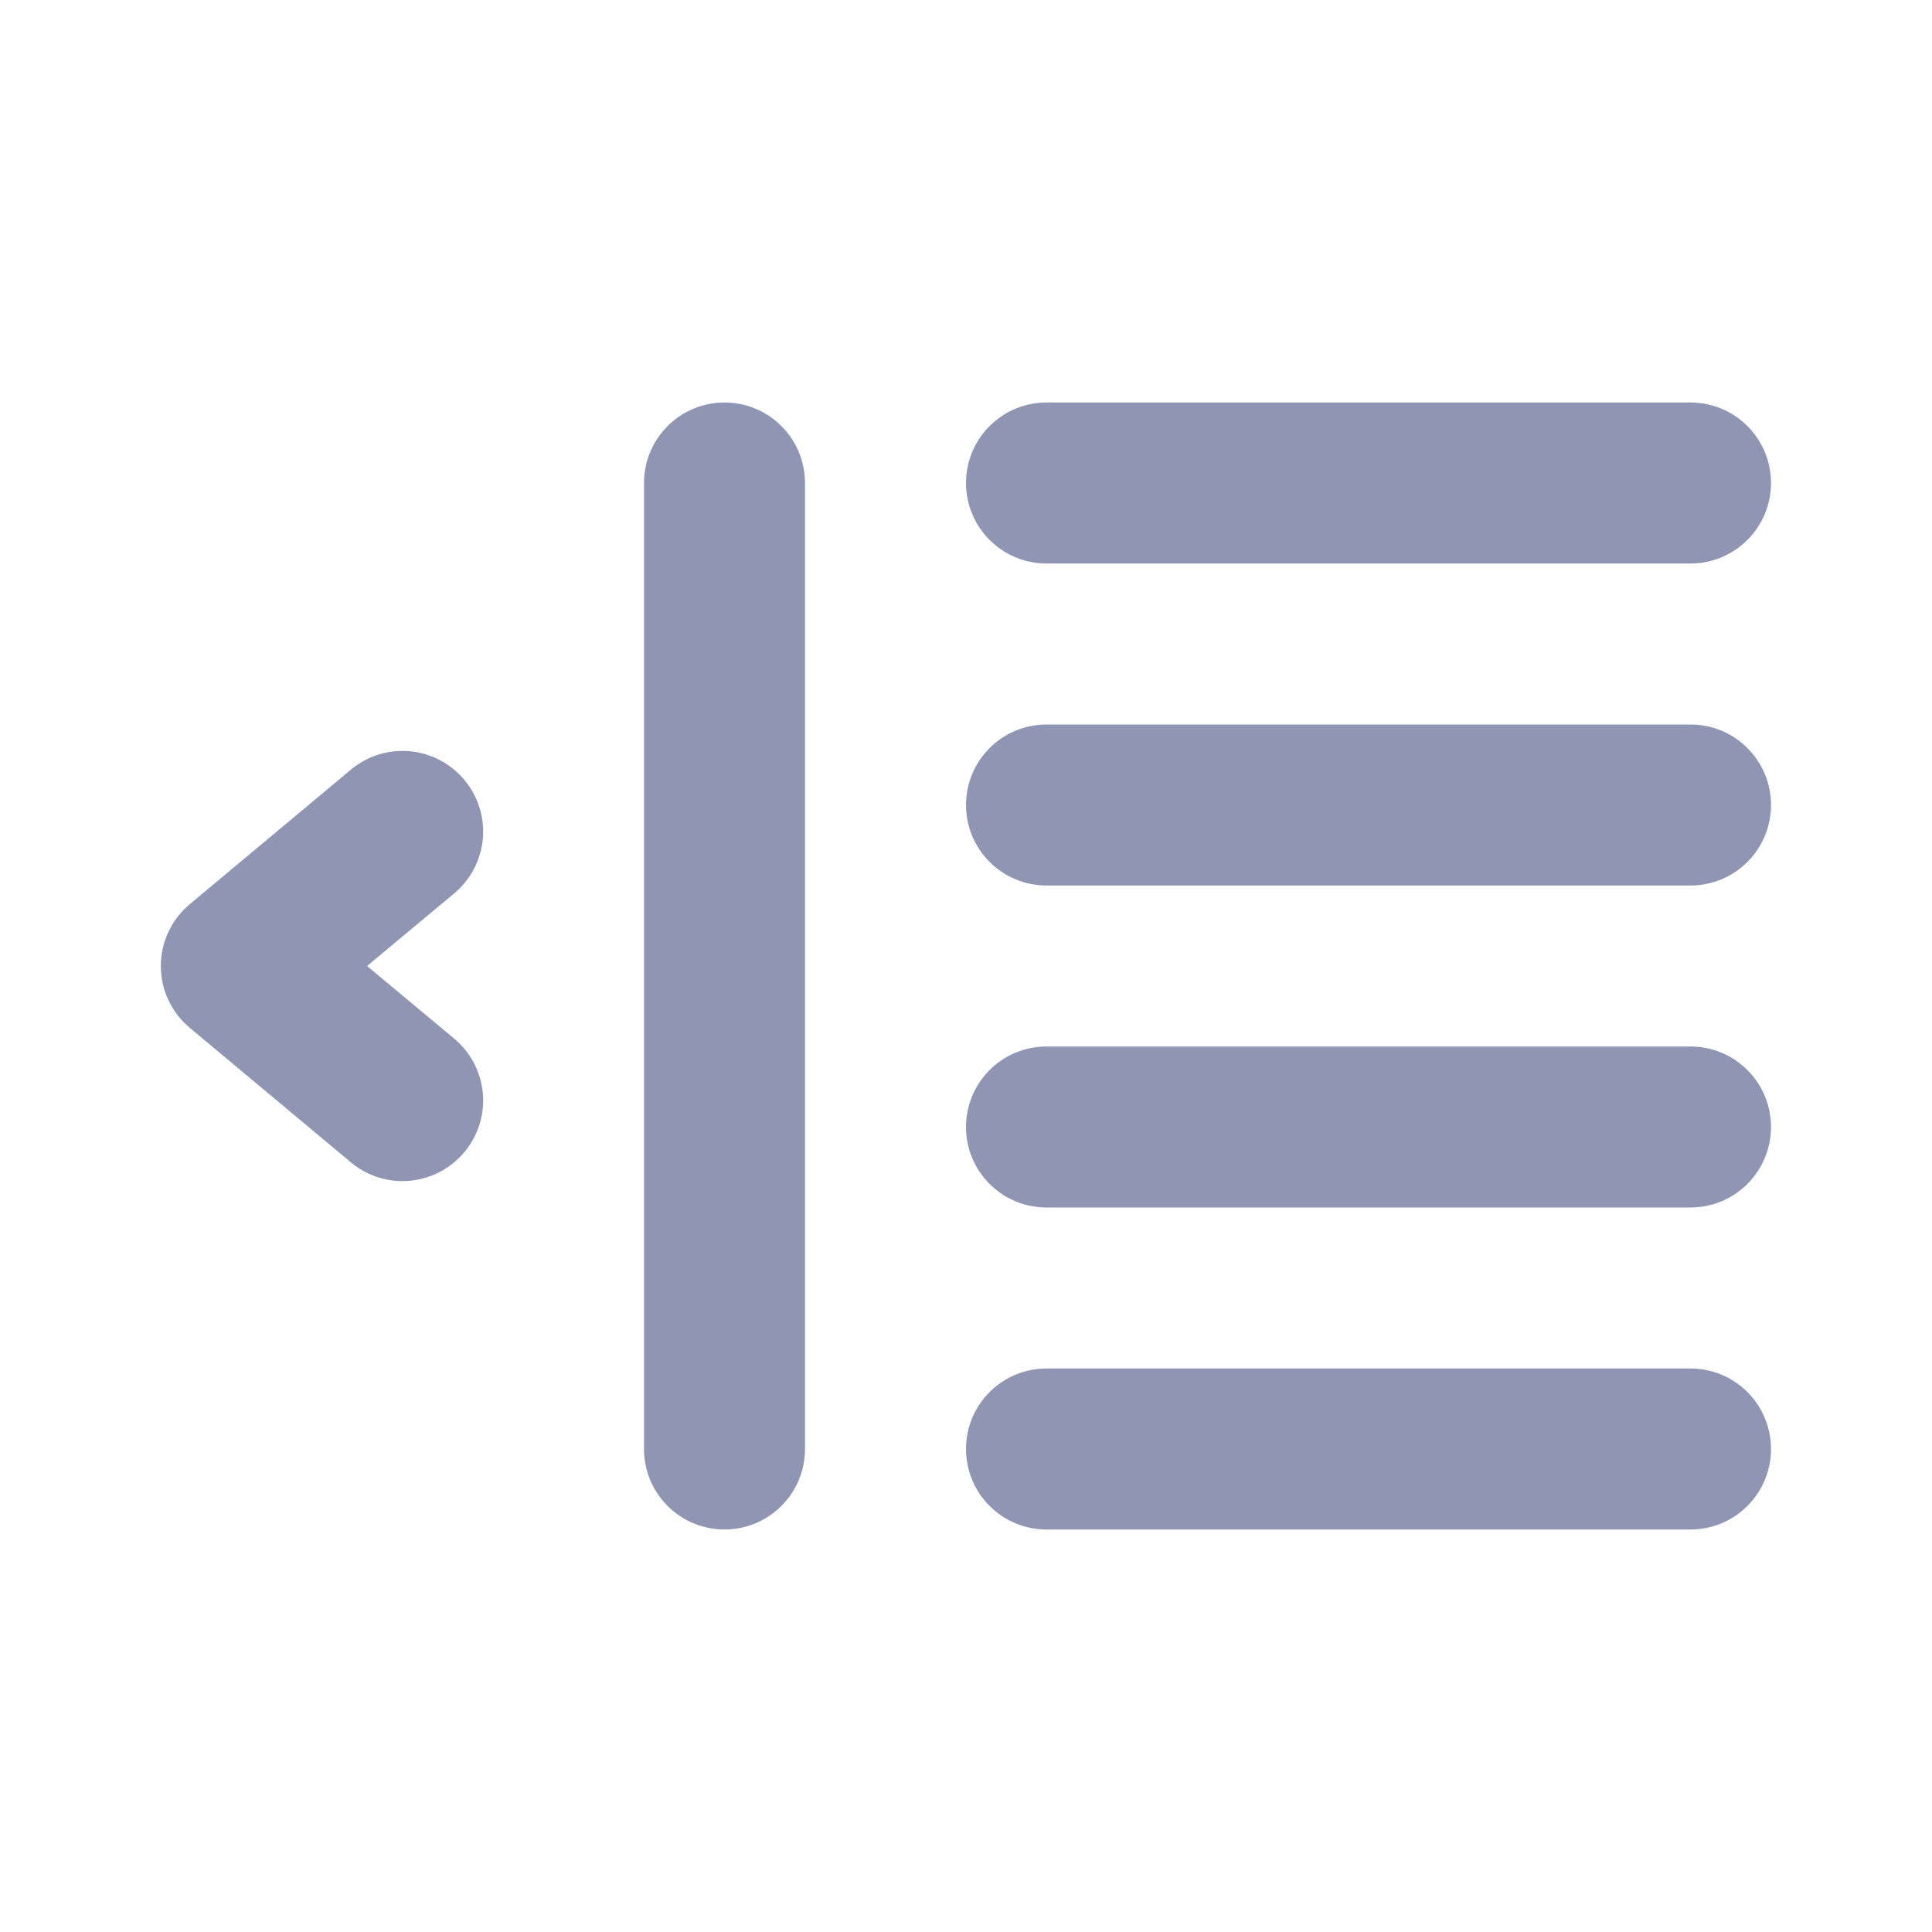 <svg width="24" height="24" viewBox="0 0 24 24" fill="none" xmlns="http://www.w3.org/2000/svg">
<path d="M9 5C8.735 5 8.48 5.105 8.293 5.293C8.105 5.48 8 5.735 8 6V18C8 18.265 8.105 18.52 8.293 18.707C8.48 18.895 8.735 19 9 19C9.265 19 9.52 18.895 9.707 18.707C9.895 18.52 10 18.265 10 18V6C10 5.735 9.895 5.48 9.707 5.293C9.52 5.105 9.265 5 9 5ZM13 7H21C21.265 7 21.52 6.895 21.707 6.707C21.895 6.52 22 6.265 22 6C22 5.735 21.895 5.48 21.707 5.293C21.52 5.105 21.265 5 21 5H13C12.735 5 12.48 5.105 12.293 5.293C12.105 5.48 12 5.735 12 6C12 6.265 12.105 6.52 12.293 6.707C12.48 6.895 12.735 7 13 7V7ZM5.77 9.69C5.686 9.589 5.583 9.505 5.467 9.444C5.35 9.382 5.223 9.345 5.092 9.332C4.961 9.32 4.829 9.334 4.703 9.373C4.578 9.412 4.461 9.476 4.36 9.56L2.36 11.23C2.247 11.324 2.156 11.441 2.093 11.575C2.03 11.708 1.998 11.853 1.998 12C1.998 12.147 2.03 12.292 2.093 12.425C2.156 12.559 2.247 12.676 2.36 12.77L4.36 14.44C4.461 14.524 4.578 14.588 4.703 14.627C4.829 14.666 4.961 14.68 5.092 14.668C5.223 14.655 5.35 14.618 5.467 14.556C5.583 14.495 5.686 14.411 5.77 14.31C5.854 14.209 5.918 14.092 5.957 13.967C5.996 13.841 6.01 13.709 5.998 13.578C5.985 13.447 5.948 13.32 5.886 13.203C5.825 13.087 5.741 12.984 5.64 12.9L4.56 12L5.64 11.1C5.741 11.016 5.825 10.913 5.886 10.797C5.948 10.68 5.985 10.553 5.998 10.422C6.01 10.291 5.996 10.159 5.957 10.033C5.918 9.908 5.854 9.791 5.77 9.69ZM21 9H13C12.735 9 12.48 9.105 12.293 9.293C12.105 9.48 12 9.735 12 10C12 10.265 12.105 10.52 12.293 10.707C12.48 10.895 12.735 11 13 11H21C21.265 11 21.52 10.895 21.707 10.707C21.895 10.52 22 10.265 22 10C22 9.735 21.895 9.48 21.707 9.293C21.52 9.105 21.265 9 21 9ZM21 13H13C12.735 13 12.48 13.105 12.293 13.293C12.105 13.48 12 13.735 12 14C12 14.265 12.105 14.52 12.293 14.707C12.48 14.895 12.735 15 13 15H21C21.265 15 21.52 14.895 21.707 14.707C21.895 14.52 22 14.265 22 14C22 13.735 21.895 13.48 21.707 13.293C21.52 13.105 21.265 13 21 13ZM21 17H13C12.735 17 12.48 17.105 12.293 17.293C12.105 17.48 12 17.735 12 18C12 18.265 12.105 18.52 12.293 18.707C12.48 18.895 12.735 19 13 19H21C21.265 19 21.52 18.895 21.707 18.707C21.895 18.52 22 18.265 22 18C22 17.735 21.895 17.48 21.707 17.293C21.52 17.105 21.265 17 21 17Z" fill="#8F95B2"/>
</svg>
